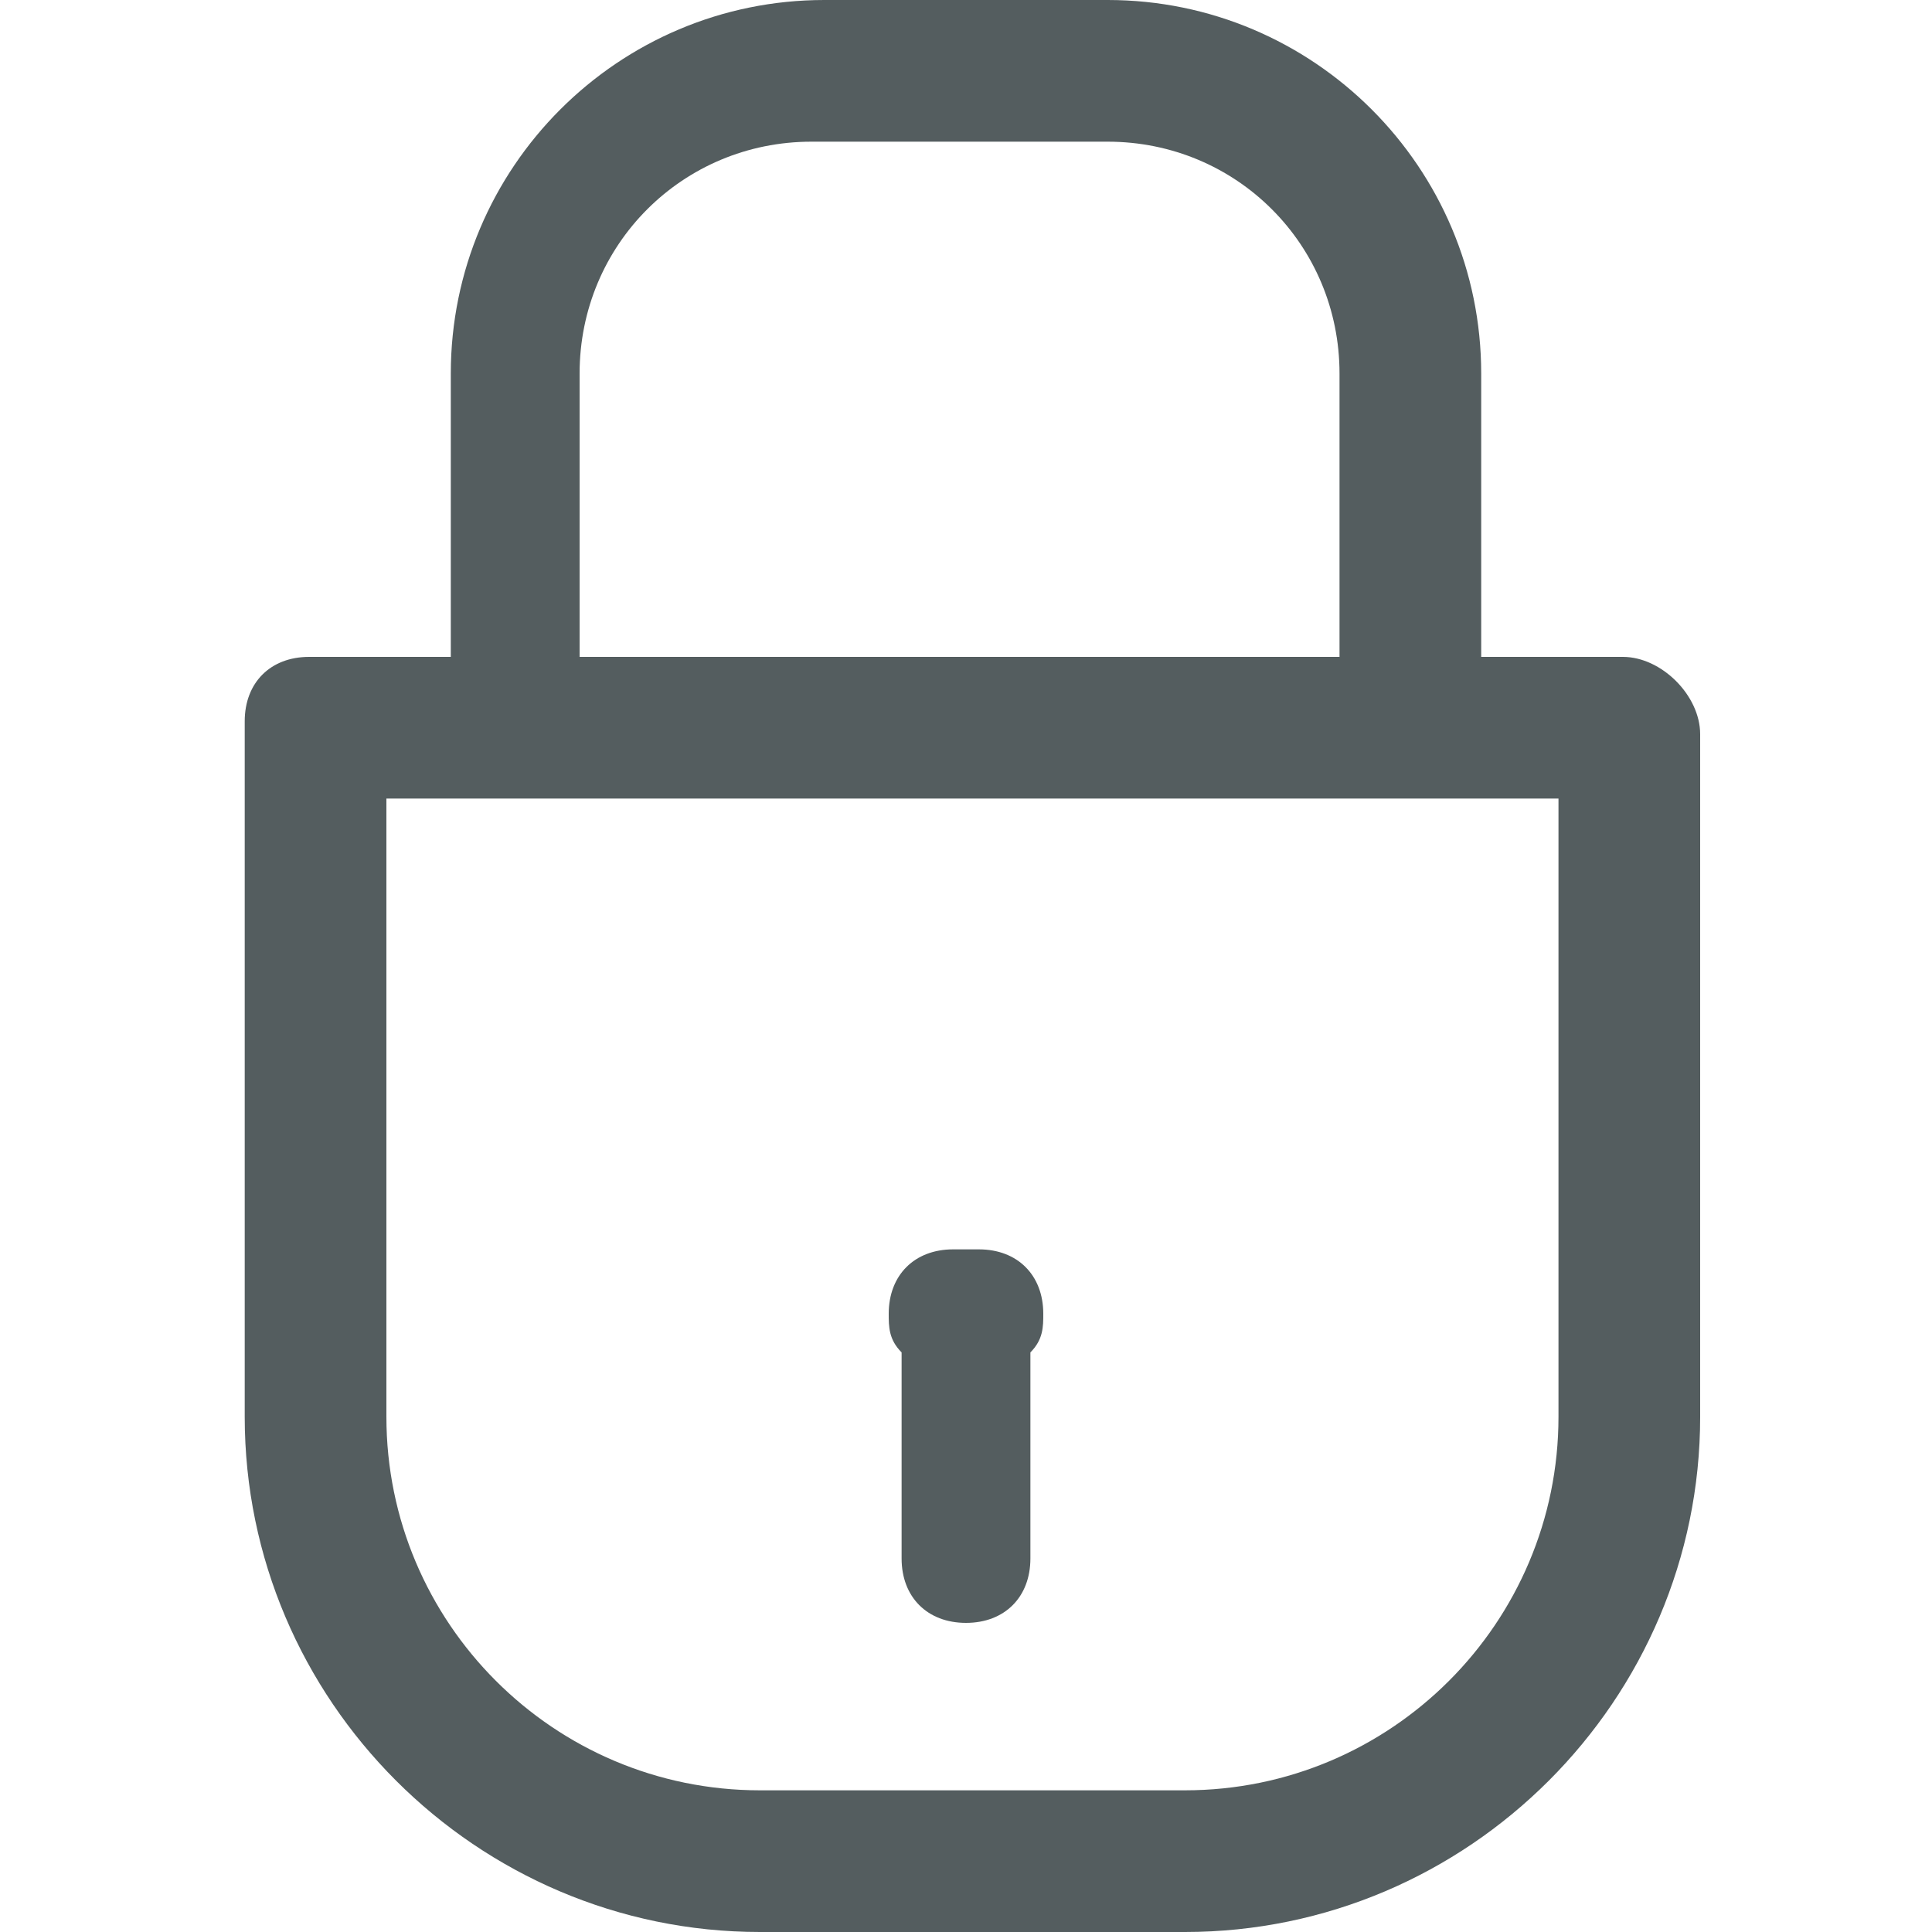 <?xml version="1.0" encoding="utf-8"?>
<!-- Generator: Adobe Illustrator 19.0.0, SVG Export Plug-In . SVG Version: 6.00 Build 0)  -->
<svg version="1.1" id="图层_1" xmlns="http://www.w3.org/2000/svg" xmlns:xlink="http://www.w3.org/1999/xlink" x="0px" y="0px"
	 viewBox="0 0 15 15" style="enable-background:new 0 0 15 15;" xml:space="preserve">
<style type="text/css">
	.st0{fill:#545D5F;}
</style>
<g id="XMLID_7_">
	<g id="XMLID_15_">
		<path id="XMLID_17_" class="st0" d="M12.6,5.1h-1.1V2.9c0-1.6-1.3-2.9-2.9-2.9H6.4C4.8,0,3.5,1.3,3.5,2.9v2.2H2.4
			c-0.3,0-0.5,0.2-0.5,0.5V11c0,2.2,1.8,4,4,4h3.3c2.2,0,4-1.8,4-4V5.7C13.2,5.4,12.9,5.1,12.6,5.1z M4.5,2.9c0-1,0.8-1.8,1.8-1.8
			h2.3c1,0,1.8,0.8,1.8,1.8v2.2H4.5V2.9z M12.1,11c0,1.6-1.3,2.9-2.9,2.9H5.9C4.3,13.9,3,12.6,3,11V6.2h9.1V11z"/>
		<path id="XMLID_2_" class="st0" d="M7,12.1c0,0.3,0.2,0.5,0.5,0.5S8,12.4,8,12.1v-1.6c0.1-0.1,0.1-0.2,0.1-0.3
			c0-0.3-0.2-0.5-0.5-0.5H7.4c-0.3,0-0.5,0.2-0.5,0.5c0,0.1,0,0.2,0.1,0.3V12.1z"/>
	</g>
</g>
</svg>
